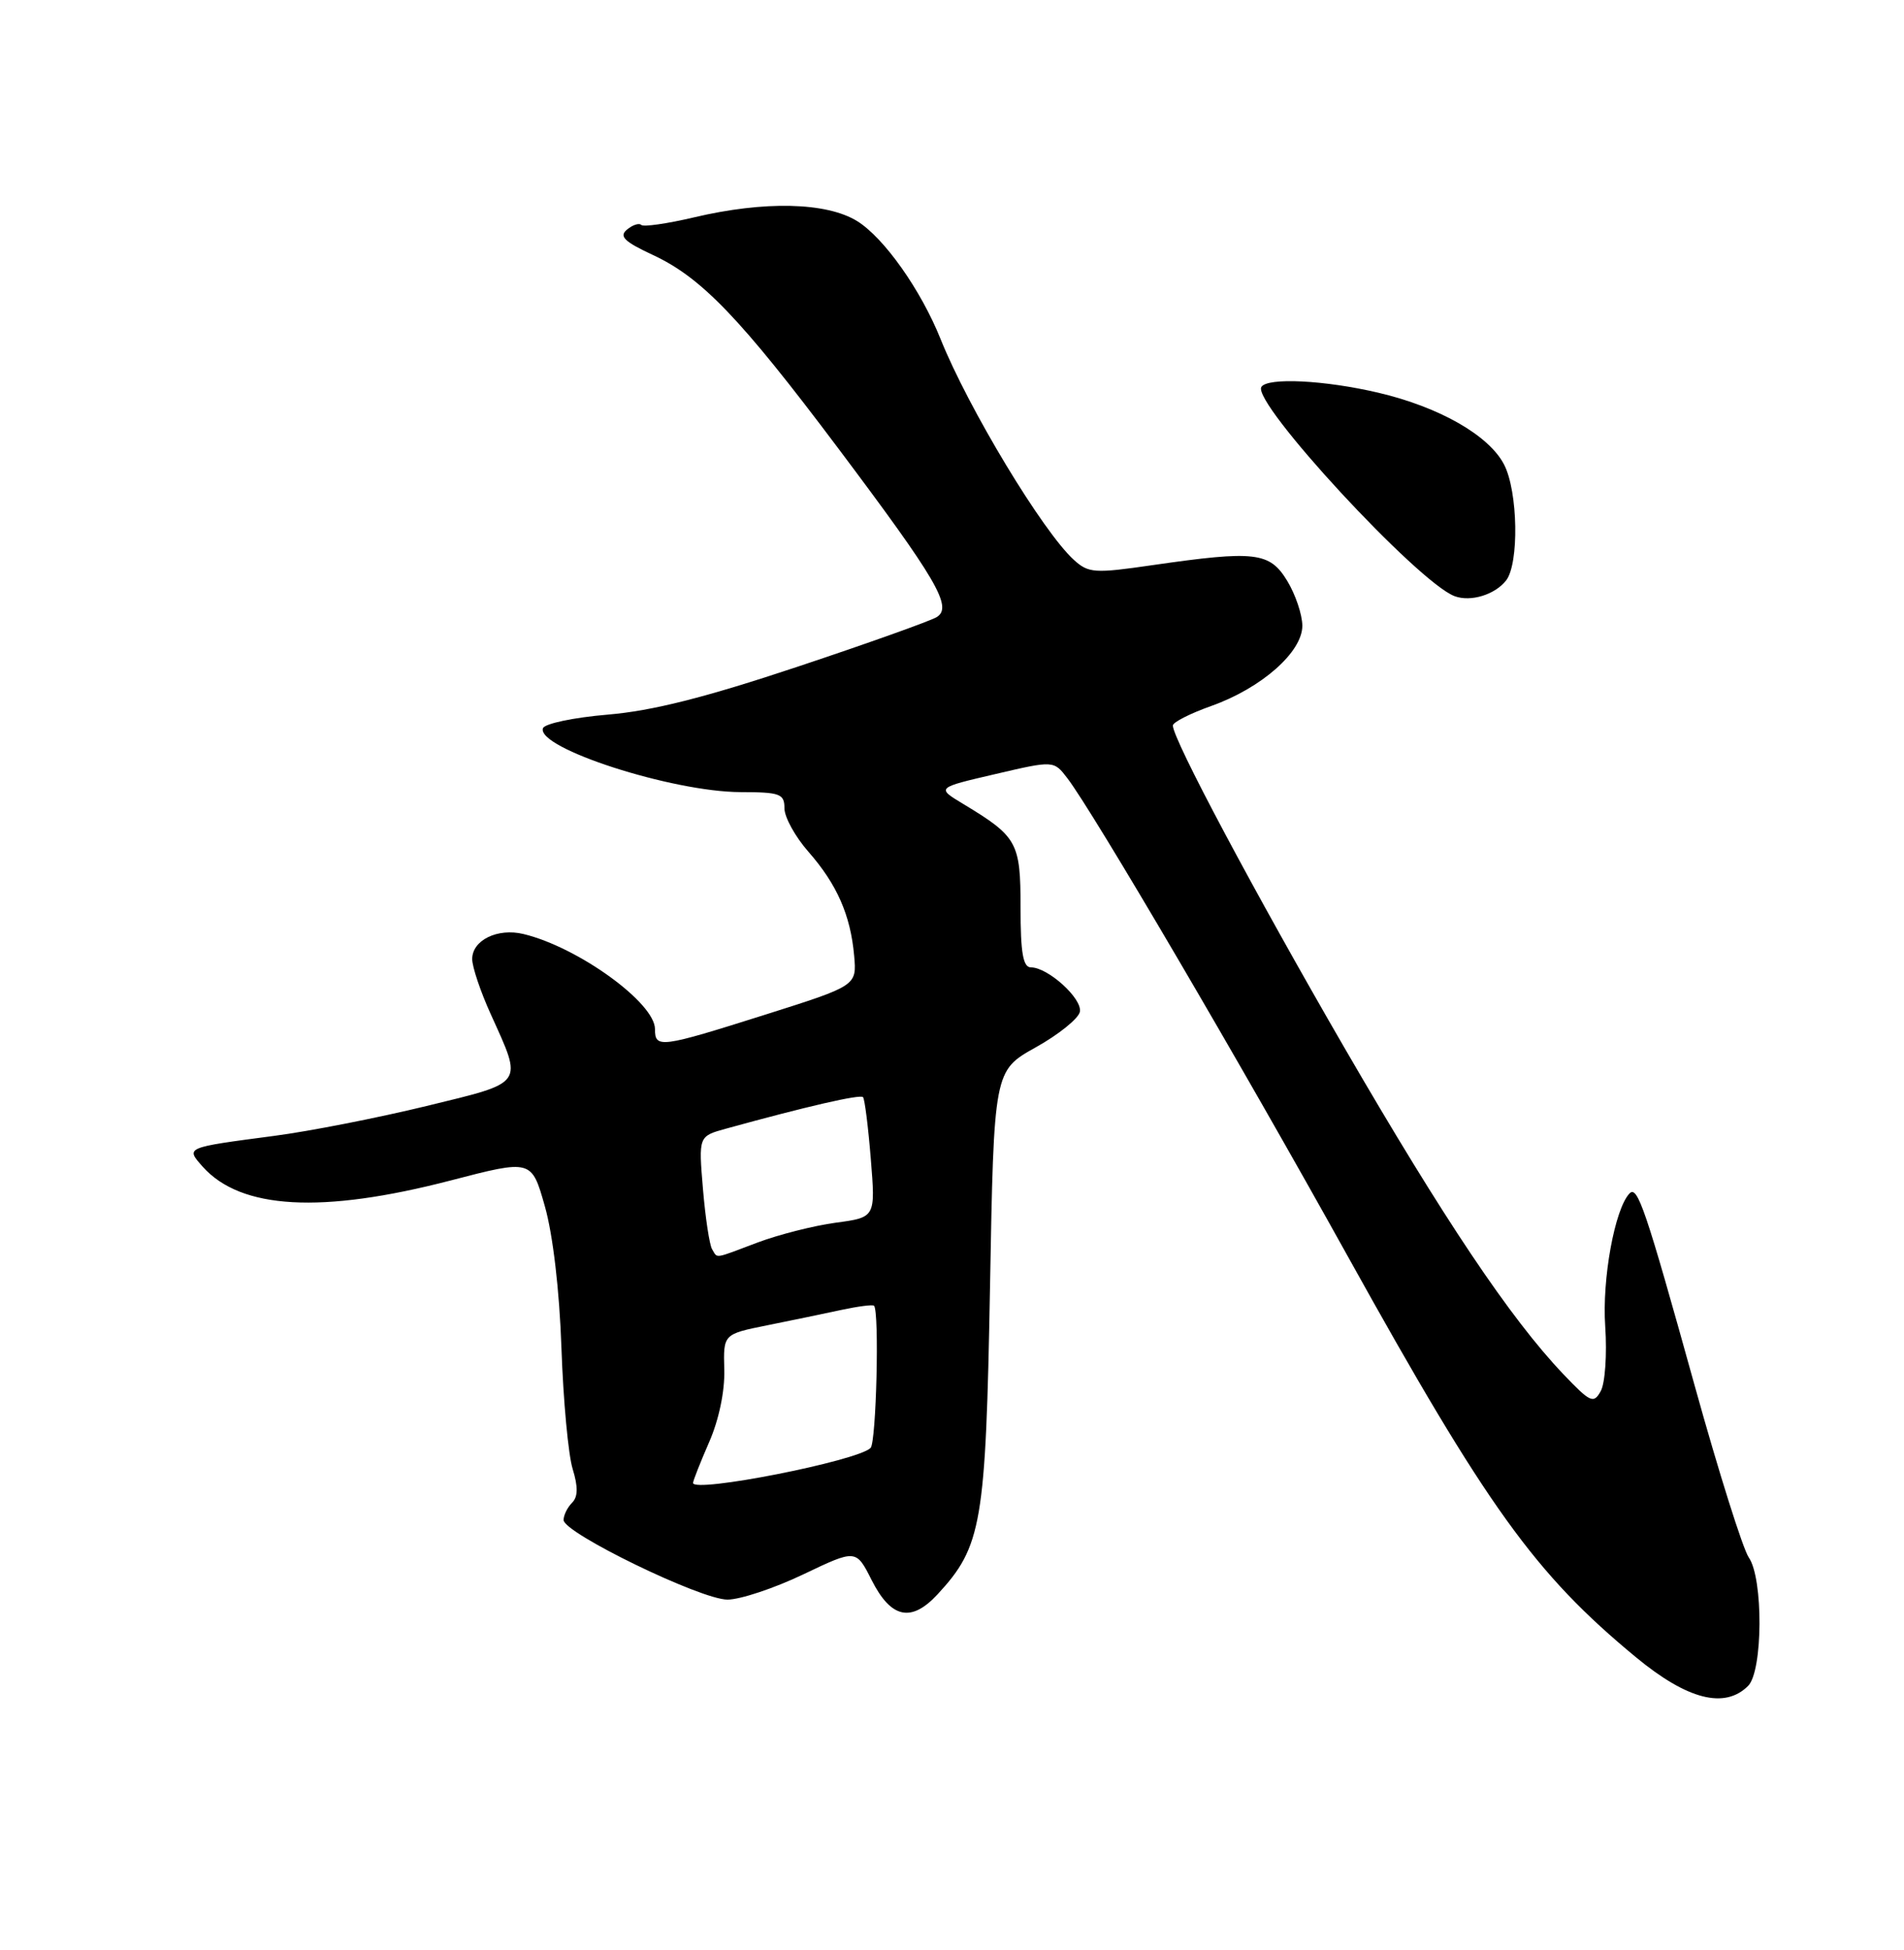 <?xml version="1.0" encoding="UTF-8" standalone="no"?>
<!DOCTYPE svg PUBLIC "-//W3C//DTD SVG 1.1//EN" "http://www.w3.org/Graphics/SVG/1.1/DTD/svg11.dtd" >
<svg xmlns="http://www.w3.org/2000/svg" xmlns:xlink="http://www.w3.org/1999/xlink" version="1.1" viewBox="0 0 250 256">
 <g >
 <path fill="currentColor"
d=" M 229.53 221.33 C 231.48 219.38 231.54 207.22 229.62 204.47 C 228.86 203.38 225.67 193.27 222.54 182.00 C 216.04 158.60 215.01 155.57 213.95 156.69 C 212.02 158.73 210.34 167.91 210.77 174.14 C 211.02 177.80 210.75 181.62 210.18 182.63 C 209.24 184.33 208.82 184.13 205.23 180.36 C 198.31 173.09 189.56 160.03 176.55 137.59 C 164.69 117.11 154.00 97.05 154.00 95.25 C 154.00 94.82 156.26 93.67 159.02 92.69 C 165.63 90.34 171.00 85.61 171.00 82.15 C 170.99 80.69 170.10 78.04 169.01 76.25 C 166.71 72.47 164.80 72.25 151.35 74.19 C 143.71 75.30 142.93 75.25 141.01 73.51 C 136.94 69.82 127.16 53.63 123.50 44.51 C 120.91 38.05 116.07 31.21 112.55 29.03 C 108.52 26.54 100.36 26.35 91.11 28.54 C 87.59 29.37 84.48 29.81 84.20 29.53 C 83.92 29.25 83.07 29.52 82.33 30.14 C 81.25 31.03 81.96 31.72 85.74 33.48 C 92.12 36.45 97.25 41.80 109.98 58.75 C 123.04 76.14 125.12 79.69 123.00 81.01 C 122.17 81.52 113.94 84.46 104.69 87.54 C 92.56 91.58 85.63 93.33 79.77 93.82 C 75.30 94.20 71.50 95.00 71.29 95.61 C 70.43 98.21 88.27 103.97 97.25 103.99 C 102.44 104.00 103.00 104.21 103.00 106.12 C 103.00 107.28 104.41 109.84 106.13 111.80 C 109.89 116.08 111.68 120.15 112.15 125.45 C 112.50 129.40 112.50 129.40 100.50 133.20 C 86.68 137.57 86.00 137.66 86.00 135.10 C 86.00 131.65 75.90 124.34 68.73 122.62 C 65.33 121.80 62.00 123.43 62.00 125.91 C 62.00 126.93 63.09 130.18 64.43 133.13 C 68.67 142.52 69.02 142.02 56.00 145.20 C 49.67 146.74 40.67 148.51 36.00 149.12 C 24.26 150.67 24.36 150.62 26.61 153.16 C 31.62 158.78 42.23 159.37 59.15 154.98 C 69.80 152.21 69.80 152.21 71.54 158.36 C 72.60 162.09 73.46 169.40 73.72 177.00 C 73.96 183.88 74.62 191.00 75.19 192.84 C 75.92 195.22 75.89 196.51 75.11 197.29 C 74.50 197.90 74.00 198.92 74.00 199.55 C 74.00 201.25 92.01 210.00 95.52 210.00 C 97.18 210.00 101.66 208.51 105.47 206.69 C 112.40 203.38 112.40 203.38 114.45 207.44 C 117.00 212.48 119.65 213.05 123.12 209.29 C 128.92 203.01 129.43 200.02 129.99 169.03 C 130.50 140.57 130.50 140.57 135.99 137.50 C 139.01 135.82 141.62 133.71 141.79 132.83 C 142.13 131.10 137.60 127.00 135.37 127.00 C 134.33 127.00 134.00 125.12 134.00 119.15 C 134.00 110.57 133.60 109.85 126.45 105.53 C 122.95 103.42 122.95 103.42 130.66 101.63 C 138.36 99.83 138.36 99.83 140.15 102.17 C 143.55 106.61 162.92 139.62 177.00 164.99 C 195.31 197.96 201.53 206.60 214.82 217.58 C 221.57 223.15 226.46 224.39 229.53 221.33 Z  M 197.75 76.21 C 199.48 74.01 199.32 64.52 197.49 60.99 C 195.51 57.16 189.02 53.45 180.99 51.56 C 173.93 49.90 166.41 49.53 165.62 50.80 C 164.35 52.86 186.19 76.48 191.00 78.27 C 193.11 79.05 196.28 78.08 197.75 76.21 Z  M 91.00 194.68 C 91.00 194.40 91.95 191.99 93.11 189.33 C 94.39 186.41 95.18 182.65 95.10 179.82 C 94.97 175.15 94.97 175.15 100.73 173.99 C 103.91 173.35 108.29 172.44 110.47 171.97 C 112.66 171.50 114.59 171.25 114.76 171.42 C 115.48 172.14 115.06 189.34 114.31 190.09 C 112.60 191.80 91.00 196.05 91.00 194.68 Z  M 93.50 164.00 C 93.16 163.45 92.62 159.89 92.30 156.09 C 91.72 149.17 91.72 149.17 95.30 148.18 C 105.93 145.25 112.96 143.63 113.32 144.04 C 113.54 144.29 114.00 147.95 114.34 152.16 C 114.96 159.82 114.96 159.82 109.73 160.52 C 106.85 160.91 102.25 162.08 99.50 163.11 C 93.61 165.33 94.26 165.24 93.50 164.00 Z "/>
</g>
</svg>